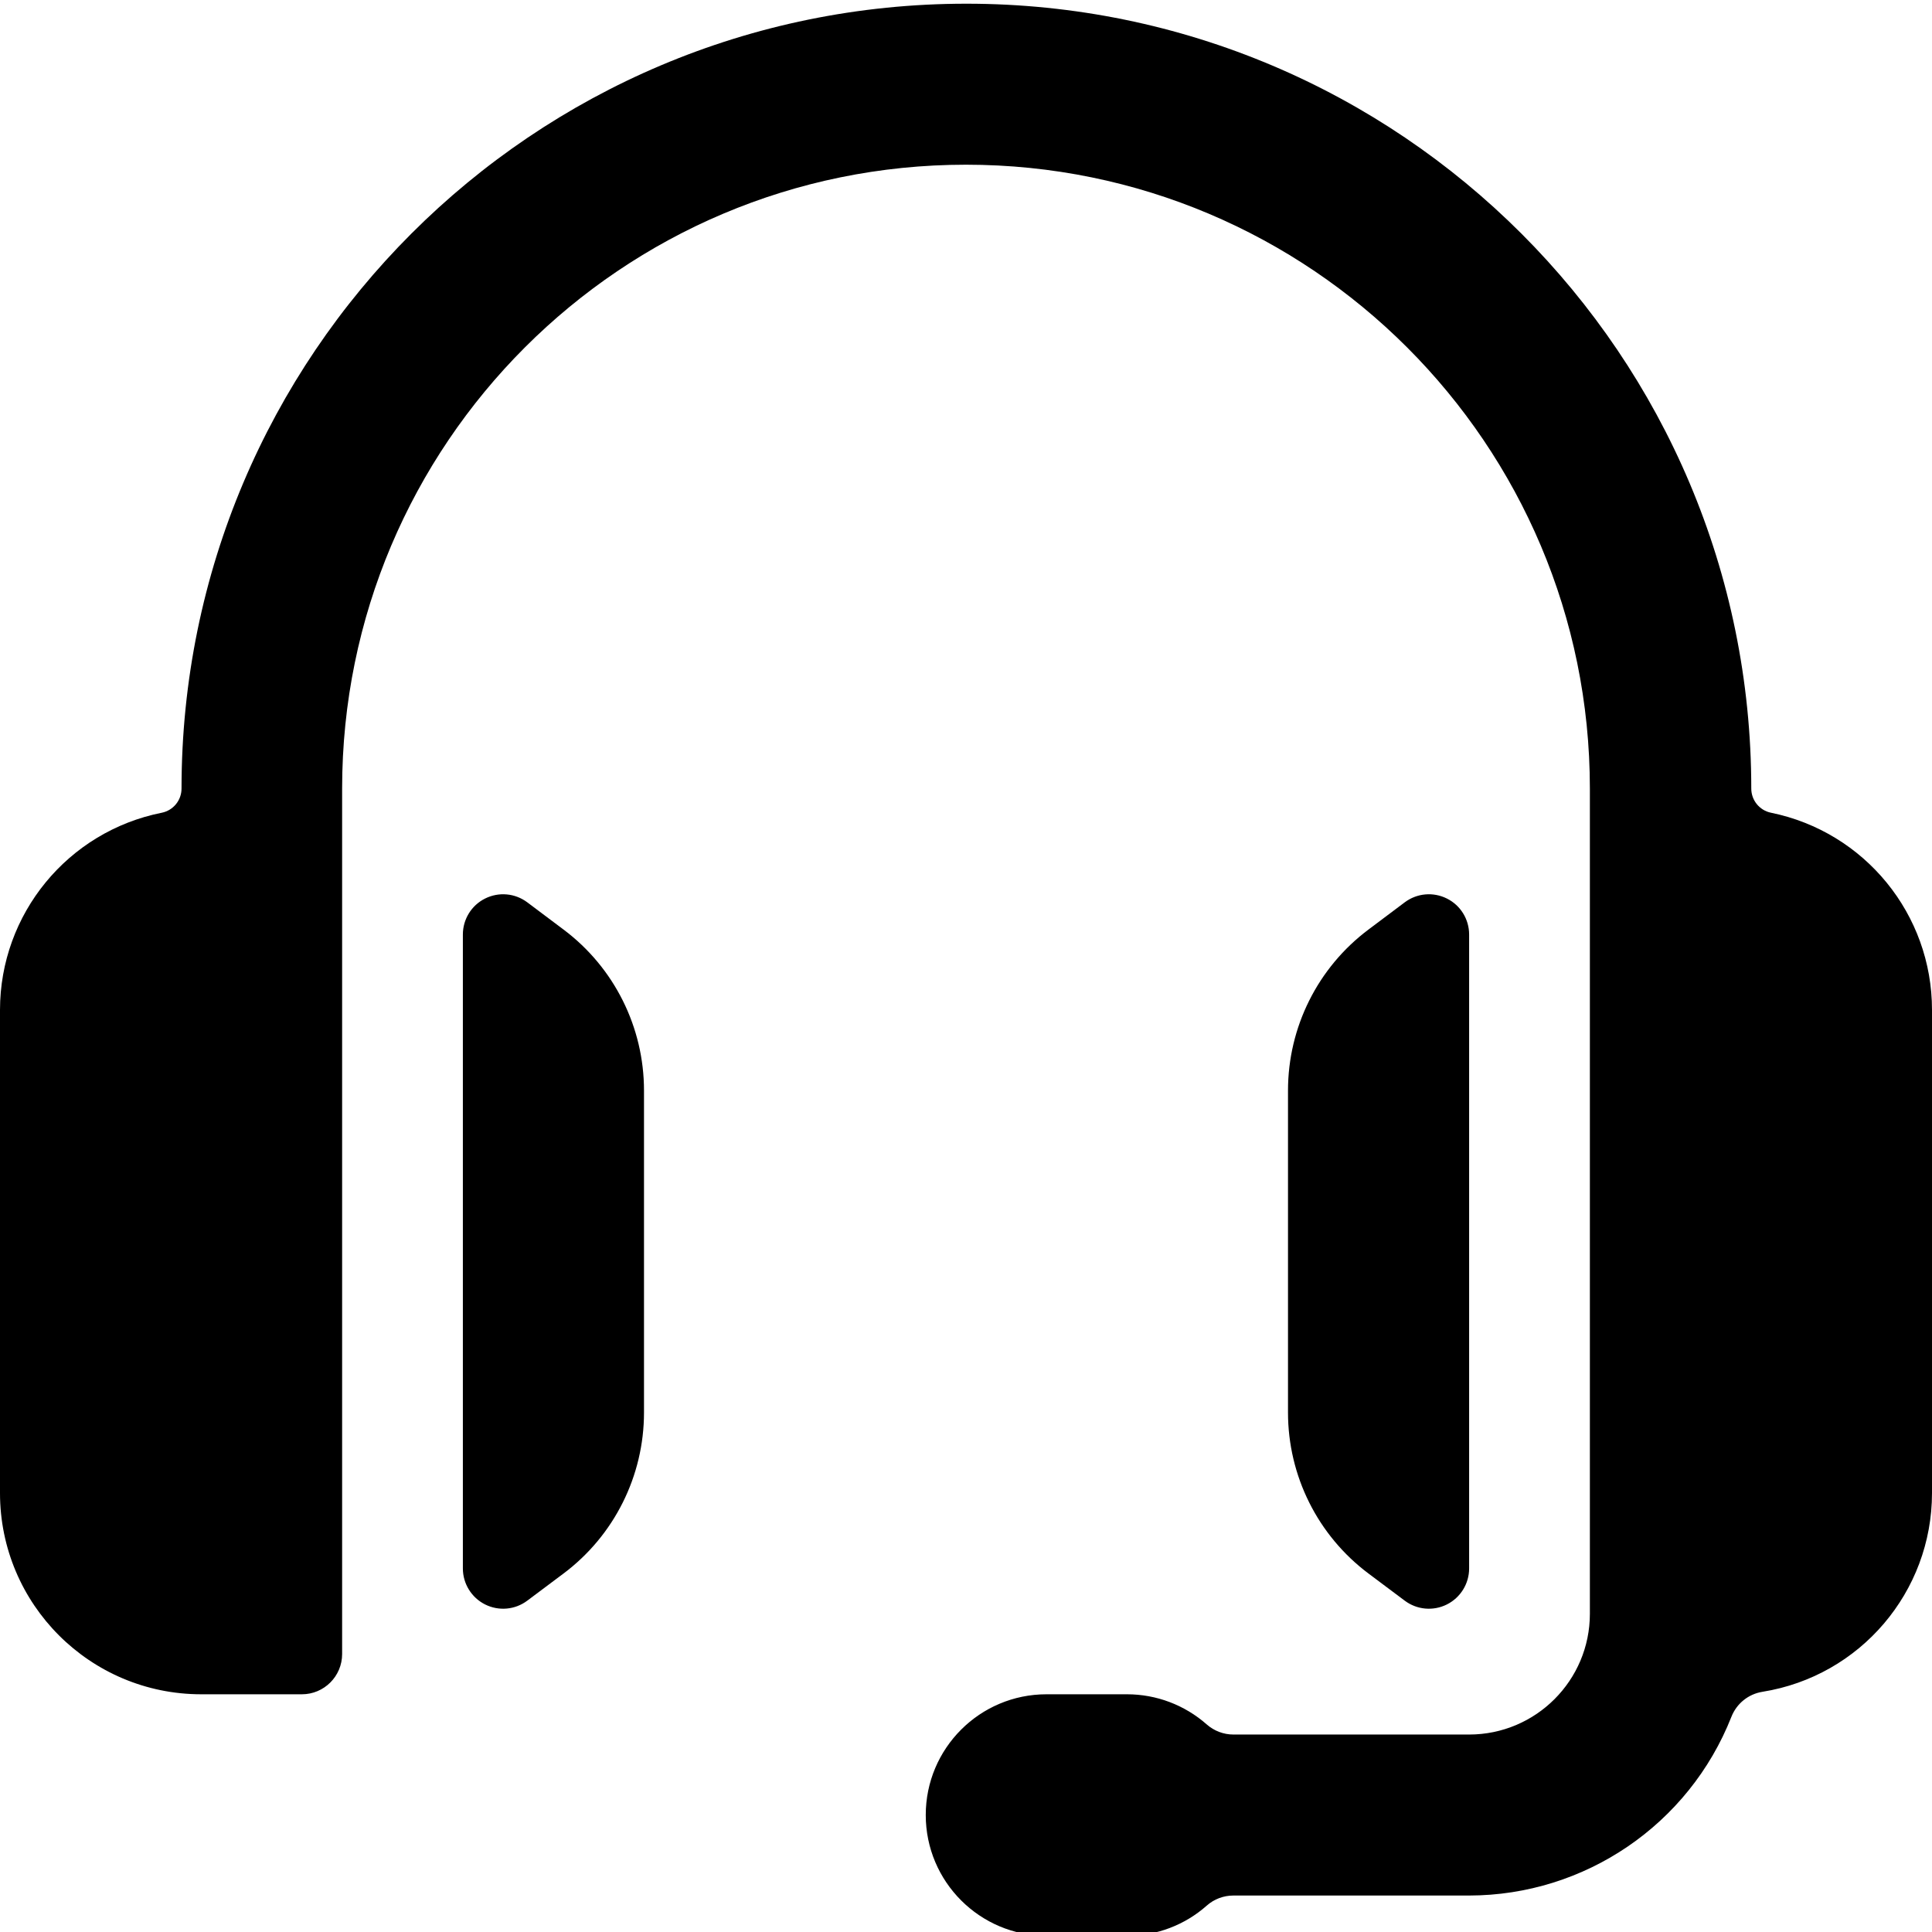 <?xml version="1.0" encoding="UTF-8"?>
<svg width="24px" height="24px" viewBox="0 0 24 24" version="1.1" xmlns="http://www.w3.org/2000/svg" xmlns:xlink="http://www.w3.org/1999/xlink">
    <title>support_link</title>
    <defs>
        <filter id="filter-1">
            <feColorMatrix in="SourceGraphic" type="matrix" values="0 0 0 0 0.69 0 0 0 0 0.69 0 0 0 0 0.69 0 0 0 1 0"></feColorMatrix>
        </filter>
    </defs>
    <g id="support_link" stroke="none" stroke-width="1" fill="none" fill-rule="evenodd">
        <g filter="url(#filter-1)" id="Support">
            <g>
                <path d="M7,11.547 L6.55,11.209 C6.398,11.095 6.196,11.077 6.026,11.162 C5.857,11.246 5.75,11.419 5.75,11.609 L5.75,19.484 C5.75,19.673 5.857,19.846 6.026,19.931 C6.196,20.016 6.398,19.998 6.55,19.884 L7,19.547 C7.63,19.075 8,18.334 8,17.547 L8,13.547 C8,12.76 7.63,12.019 7,11.547 L7,11.547 Z" id="Path" fill="#000000" fill-rule="nonzero"></path>
                <path d="M17.45,19.884 C17.602,19.998 17.804,20.016 17.974,19.931 C18.143,19.846 18.25,19.673 18.25,19.484 L18.25,11.609 C18.25,11.419 18.143,11.246 17.974,11.162 C17.804,11.077 17.602,11.095 17.45,11.209 L17,11.547 C16.37,12.019 16,12.76 16,13.547 L16,17.547 C16,18.334 16.37,19.075 17,19.547 L17.45,19.884 Z" id="Path" fill="#000000" fill-rule="nonzero"></path>
                <path d="M22,10.096 C21.857,10.067 21.755,9.941 21.755,9.796 C21.755,4.411 17.39,0.046 12.005,0.046 C6.62,0.046 2.255,4.411 2.255,9.796 C2.255,9.941 2.153,10.067 2.01,10.096 C0.841,10.329 0,11.355 0,12.547 L0,18.547 C0,19.928 1.119,21.047 2.5,21.047 L3.75,21.047 C4.026,21.047 4.25,20.823 4.25,20.547 L4.25,9.796 C4.25,5.516 7.72,2.046 12,2.046 C16.28,2.046 19.75,5.516 19.75,9.796 L19.75,20.047 C19.75,20.875 19.078,21.547 18.25,21.547 L15.322,21.547 C15.2,21.547 15.082,21.502 14.991,21.422 C14.717,21.18 14.365,21.047 14,21.047 L13,21.047 C12.172,21.047 11.5,21.718 11.5,22.547 C11.5,23.375 12.172,24.047 13,24.047 L14,24.047 C14.365,24.048 14.718,23.914 14.991,23.672 C15.082,23.591 15.2,23.547 15.322,23.547 L18.25,23.547 C19.689,23.545 20.98,22.665 21.508,21.327 C21.573,21.162 21.719,21.044 21.894,21.016 C23.107,20.822 24,19.776 24,18.547 L24,12.547 C24.001,11.358 23.165,10.334 22,10.096 Z" id="Path" fill="#000000" fill-rule="nonzero"></path>
            </g>
        </g>
    </g>
</svg>